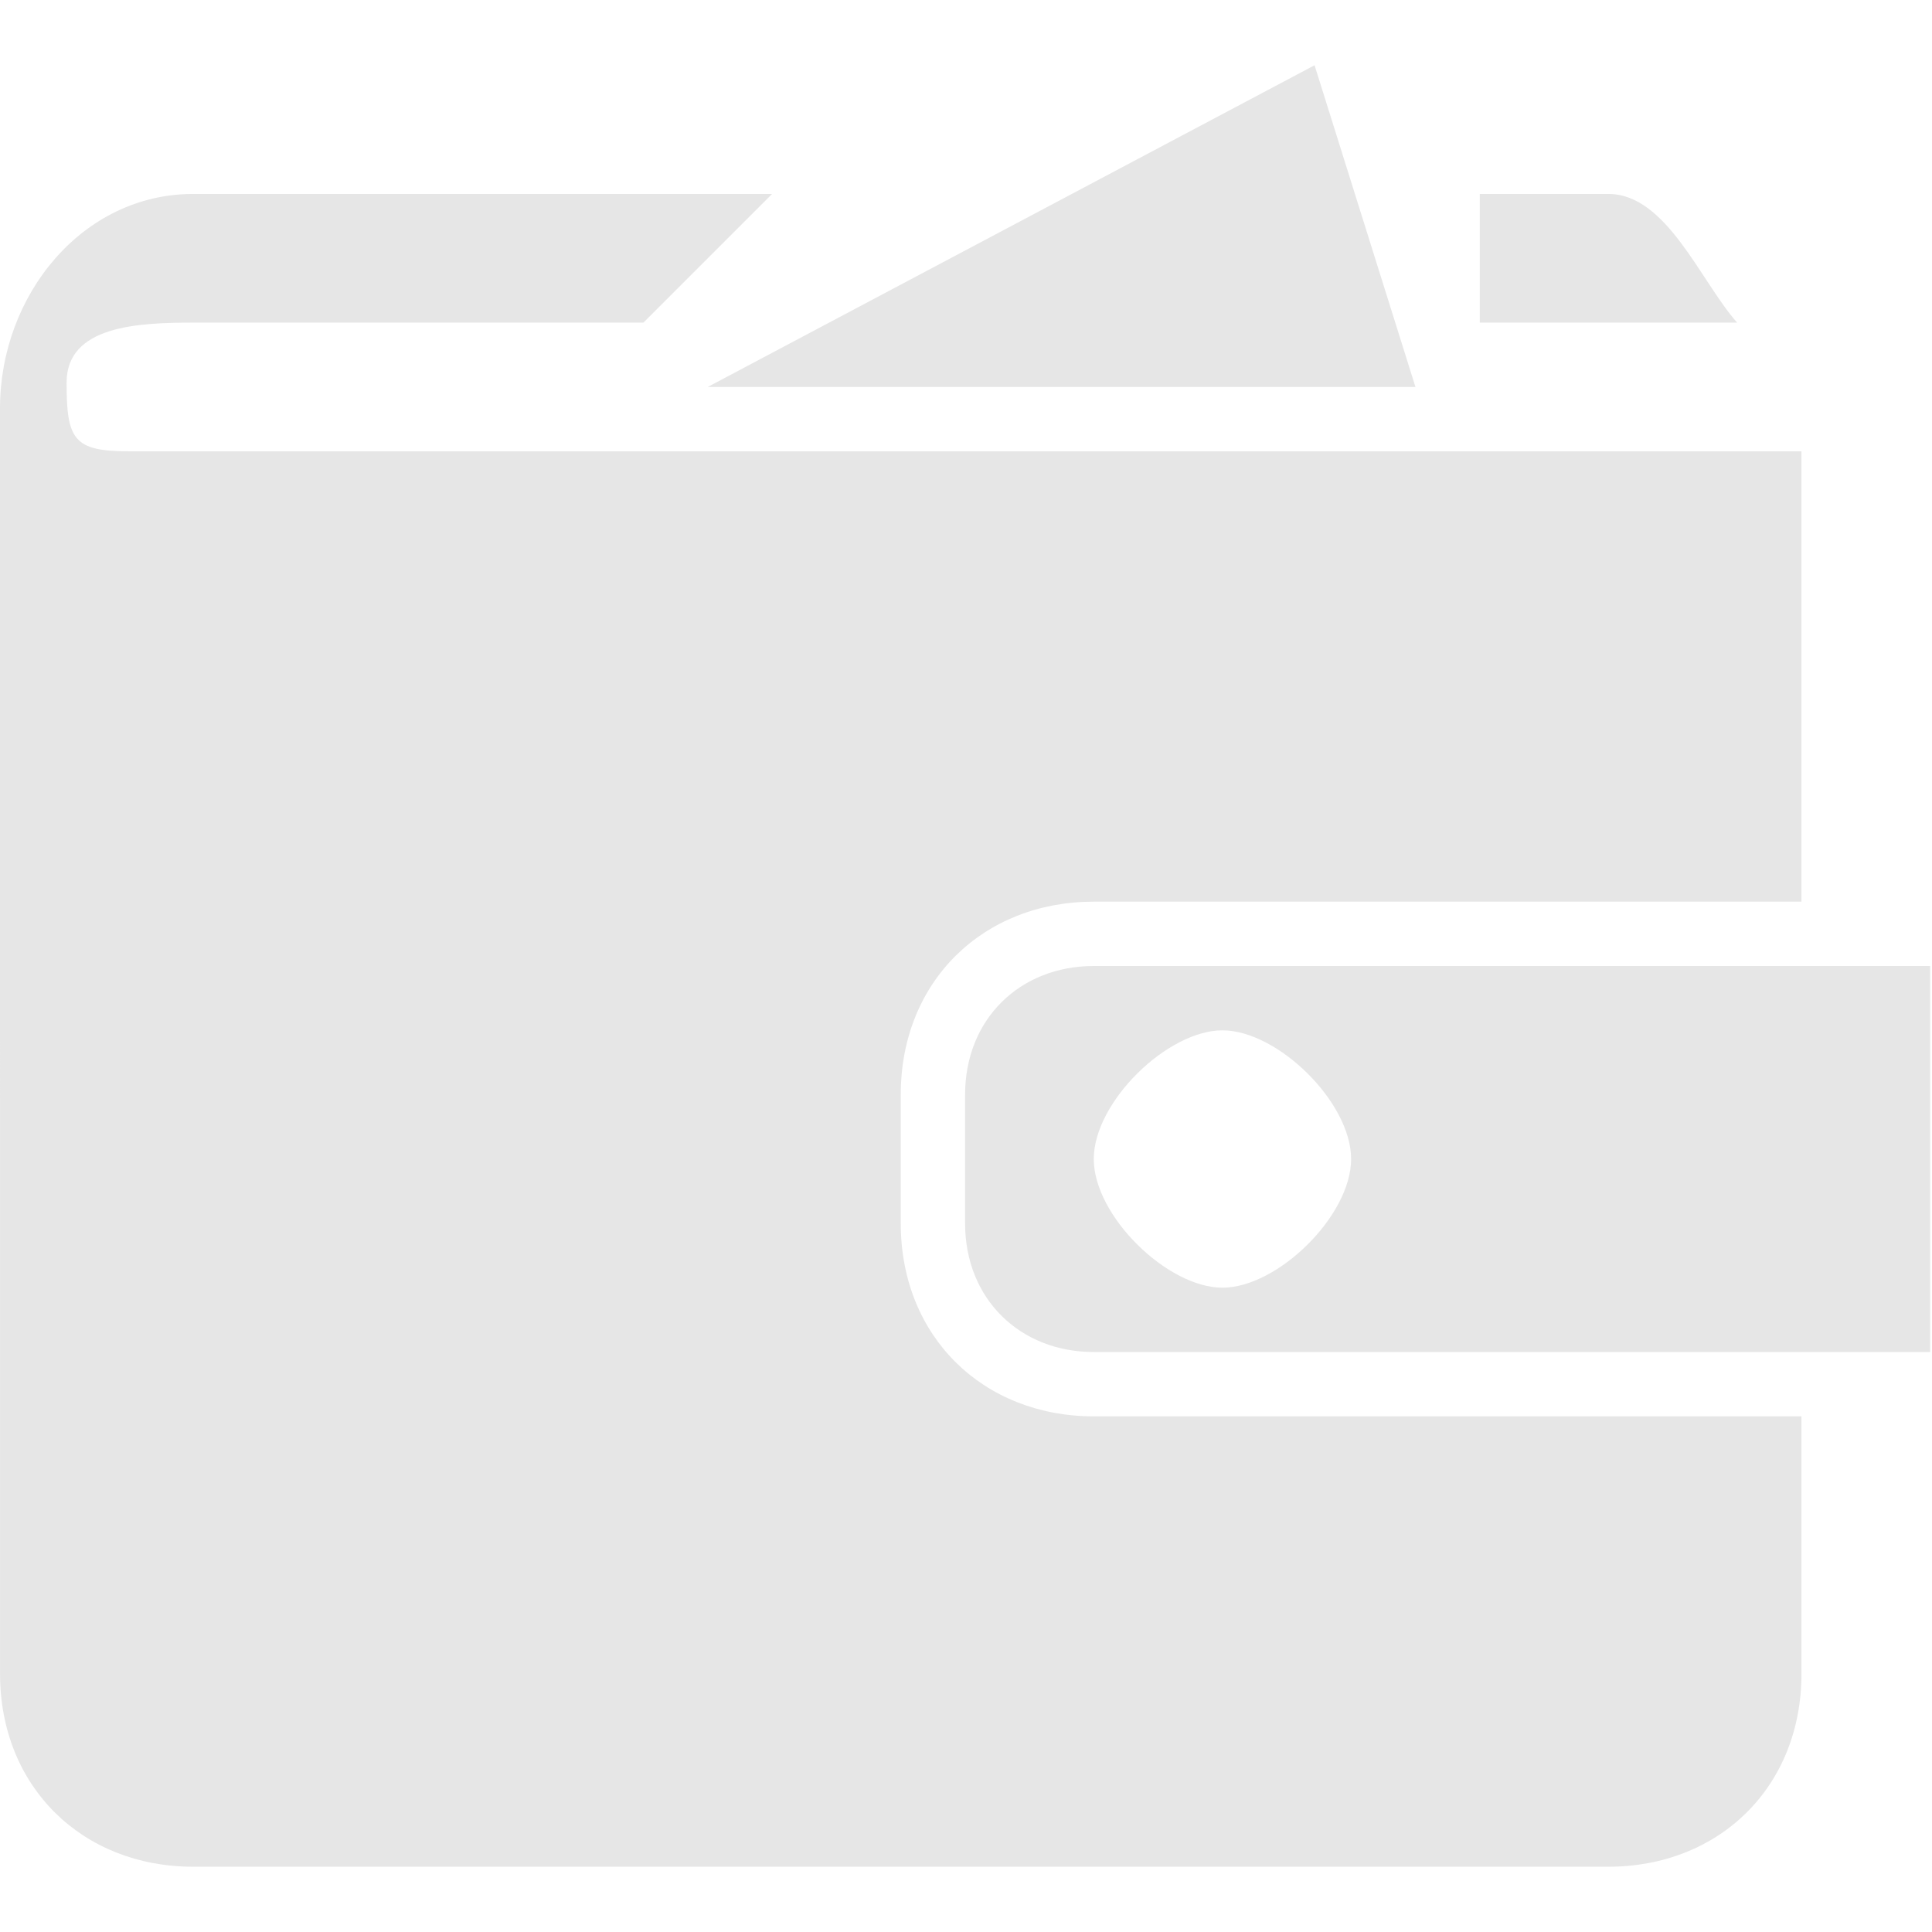<svg t="1649848342164" class="icon" viewBox="0 0 1025 1024" version="1.1" xmlns="http://www.w3.org/2000/svg" p-id="6172" width="200" height="200"><path d="M580.284 716.8C541.269 716.8 512.017 688.742 512.017 648.533L512.017 580.267C512.017 540.041 541.269 512 580.284 512L1024.017 512 1024.017 716.8 580.284 716.8ZM648.55 546.133C619.298 546.133 580.284 584.226 580.284 614.4 580.284 644.557 619.298 682.667 648.55 682.667 677.803 682.667 716.817 644.557 716.817 614.4 716.817 584.226 677.803 546.133 648.55 546.133ZM477.884 580.267 477.884 648.533C477.884 708.847 521.779 750.933 580.284 750.933L955.75 750.933 955.75 887.467C955.75 947.78 911.855 989.867 853.35 989.867L102.417 989.867C43.913 989.867 0.017 947.78 0.017 887.467L0 216.166C0 155.836 43.913 102.4 102.417 102.4L409.617 102.4 341.35 170.667 102.417 170.667C73.165 170.667 35.328 172.322 35.328 202.479 35.328 232.653 39.031 238.933 68.284 238.933L955.75 238.933 955.75 477.867 580.284 477.867C521.779 477.867 477.884 519.936 477.884 580.267ZM375.484 204.8 697.429 34.116 750.95 204.8 375.484 204.8ZM785.084 102.4 853.35 102.4C884.258 102.4 902.246 148.89 921.617 170.667L785.084 170.667 785.084 102.4Z" p-id="6173" fill="#e6e6e6"></path></svg>